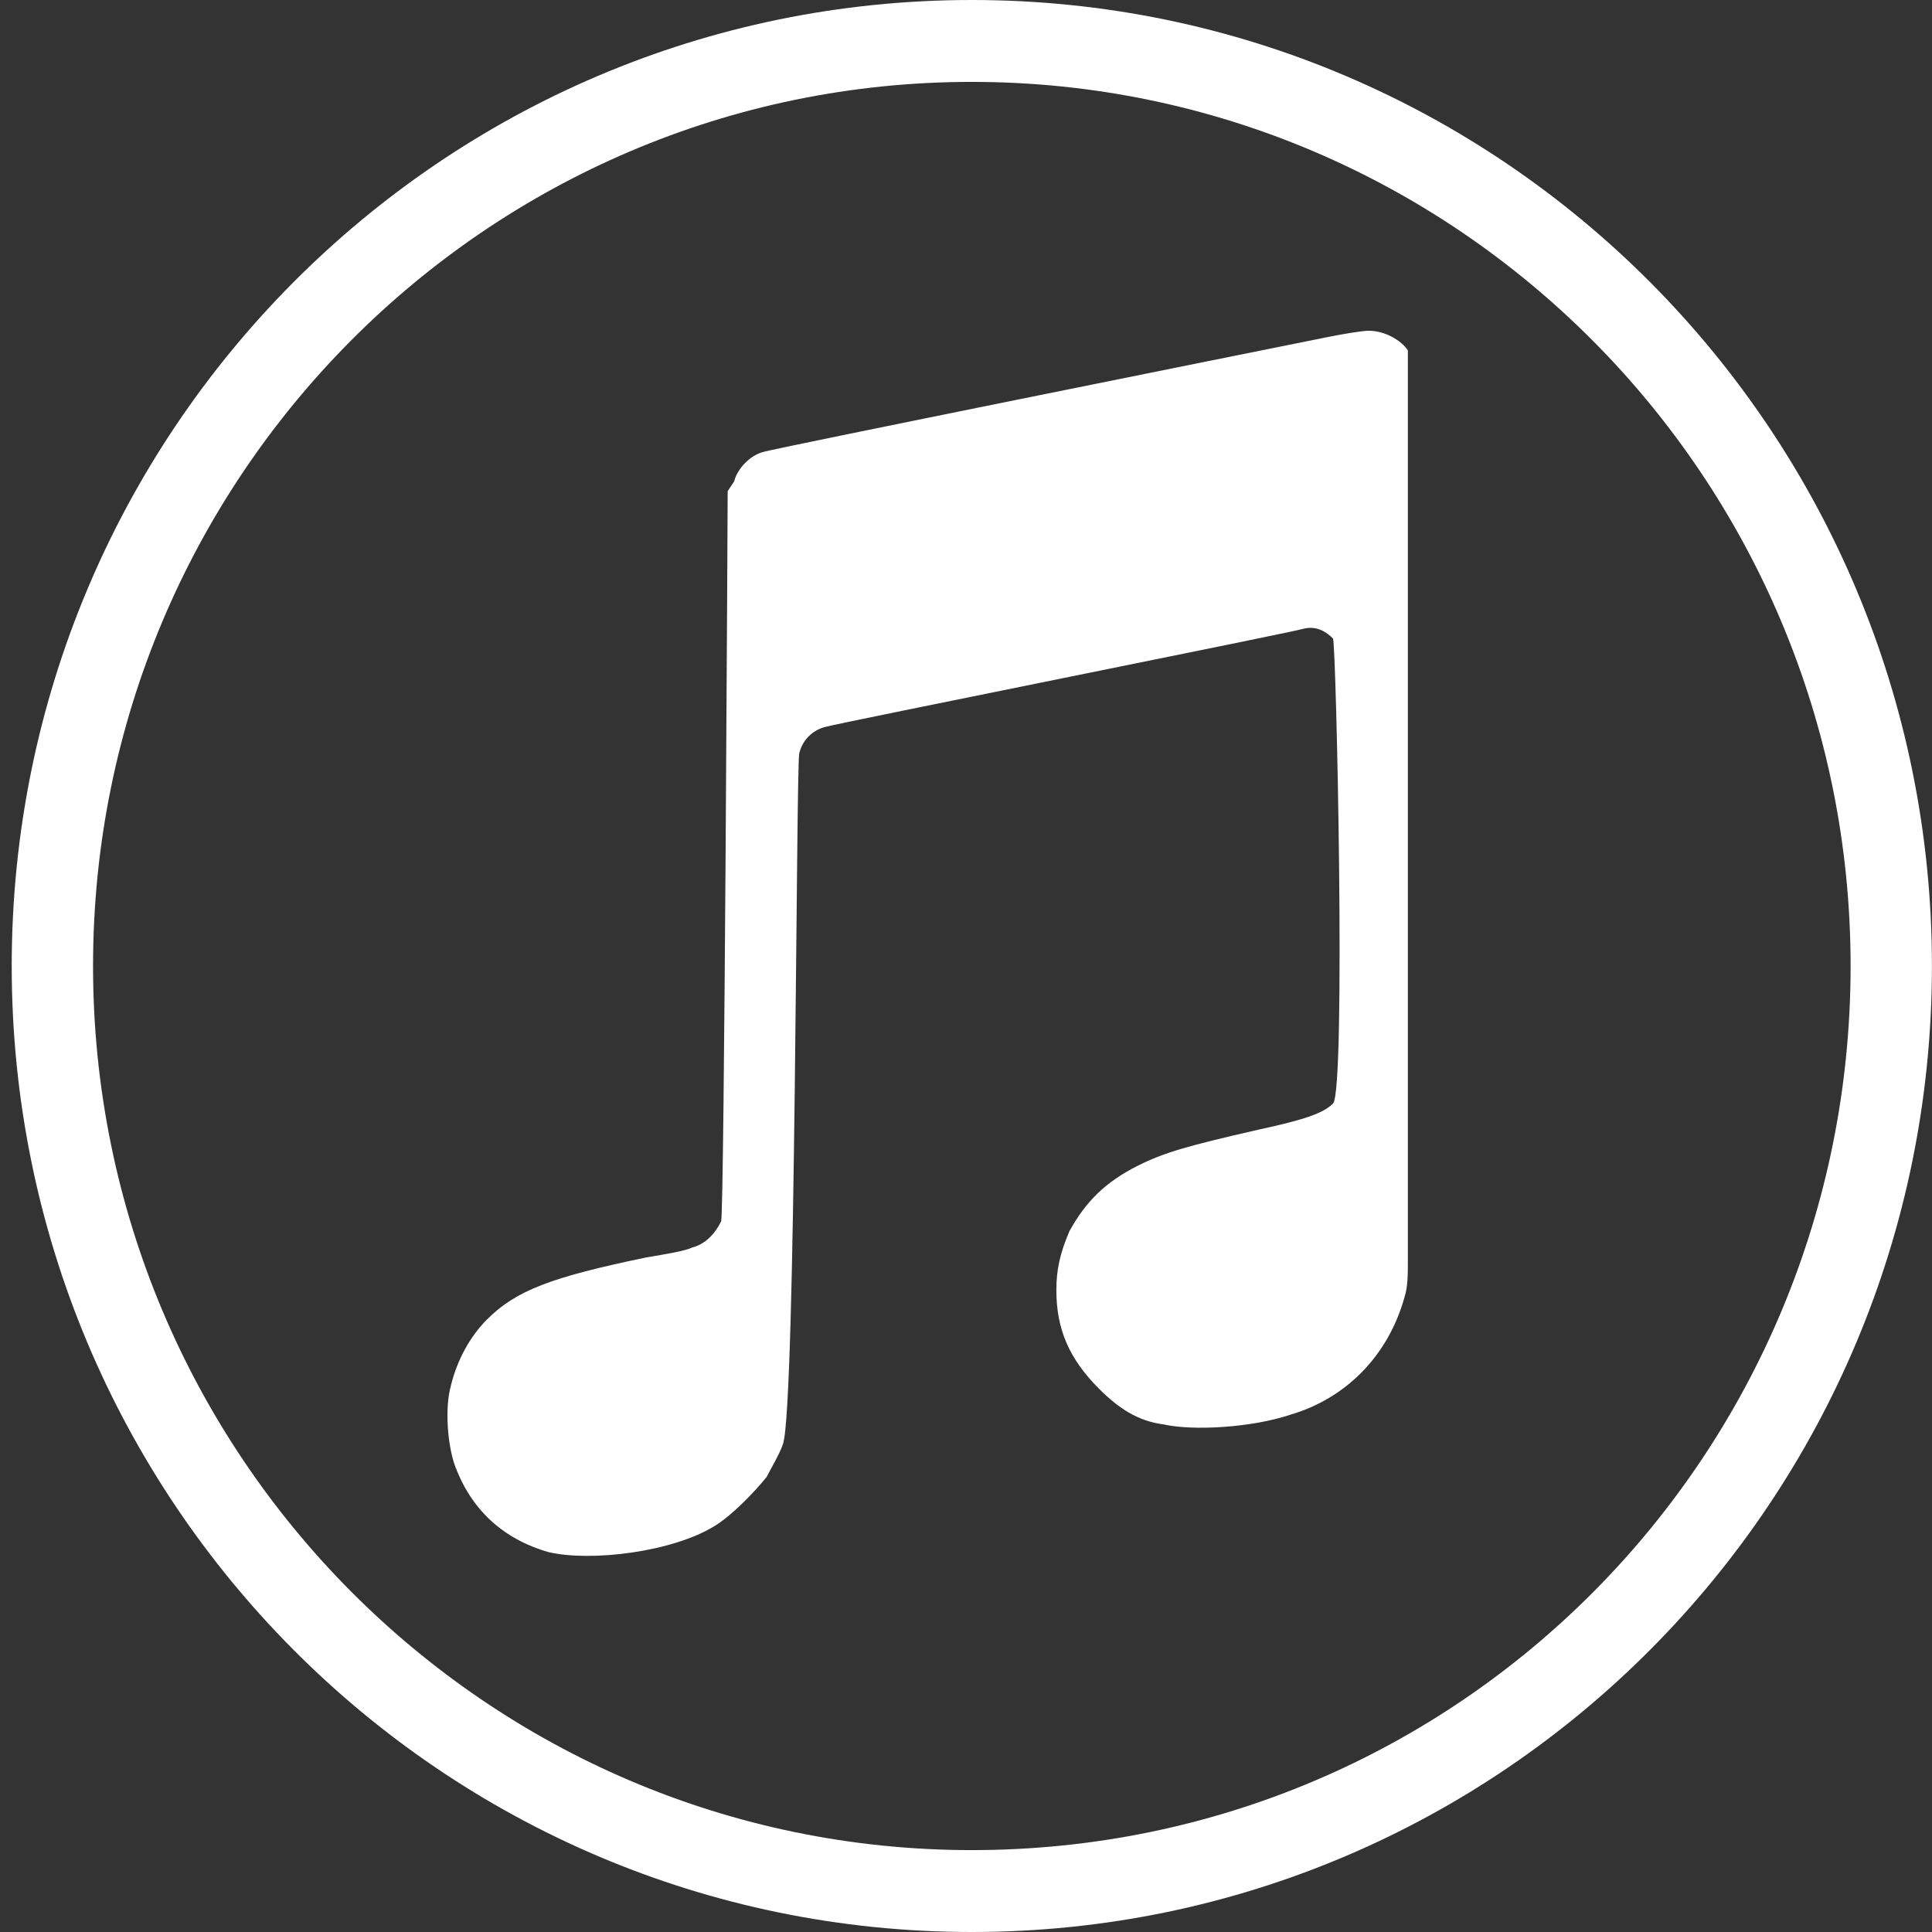 <svg width="31" height="31" viewBox="0 0 31 31" fill="none" xmlns="http://www.w3.org/2000/svg">
<rect x="0" y="0" width="31" height="31" fill="#333333" stroke="none"/>
<path d="M21.963 5.307C21.859 5.307 21.546 5.359 21.285 5.412C19.979 5.675 12.407 7.198 12.25 7.251C12.041 7.303 11.832 7.514 11.78 7.724L11.676 7.881C11.676 7.881 11.623 19.441 11.571 19.598C11.467 19.808 11.31 19.966 11.101 20.019C10.997 20.071 10.683 20.124 10.37 20.176C8.856 20.491 8.281 20.702 7.811 21.175C7.55 21.437 7.341 21.805 7.237 22.225C7.132 22.593 7.184 23.171 7.289 23.486C7.55 24.222 8.072 24.695 8.803 24.905C9.482 25.063 10.788 24.905 11.467 24.485C11.728 24.327 12.093 23.959 12.302 23.697C12.354 23.591 12.511 23.329 12.563 23.171C12.772 22.593 12.772 12.242 12.825 12.085C12.877 11.875 13.033 11.717 13.242 11.664C13.399 11.612 20.762 10.141 20.919 10.088C21.128 10.036 21.285 10.141 21.389 10.246C21.441 10.351 21.598 17.497 21.389 17.707C21.232 17.864 20.919 17.97 20.188 18.127C19.039 18.39 18.674 18.495 18.256 18.705C17.733 18.968 17.42 19.283 17.159 19.756C17.002 20.124 16.95 20.386 16.95 20.702C16.95 21.332 17.159 21.805 17.629 22.278C17.942 22.593 18.256 22.803 18.674 22.856C19.143 22.961 20.084 22.909 20.71 22.698C21.598 22.436 22.277 21.753 22.538 20.807C22.59 20.649 22.59 20.439 22.59 20.229C22.59 18.18 22.59 5.727 22.59 5.622C22.486 5.464 22.225 5.307 21.963 5.307Z" fill="white"/>
<path d="M15.593 0C7.081 0 0.188 6.936 0.188 15.5C0.188 24.064 7.081 31 15.593 31C24.106 31 30.999 24.064 30.999 15.5C30.999 6.936 24.106 0 15.593 0ZM15.593 29.686C7.812 29.686 1.493 23.329 1.493 15.5C1.493 7.671 7.812 1.314 15.593 1.314C23.375 1.314 29.694 7.671 29.694 15.5C29.694 23.329 23.427 29.686 15.593 29.686Z" fill="white"/>
</svg>
